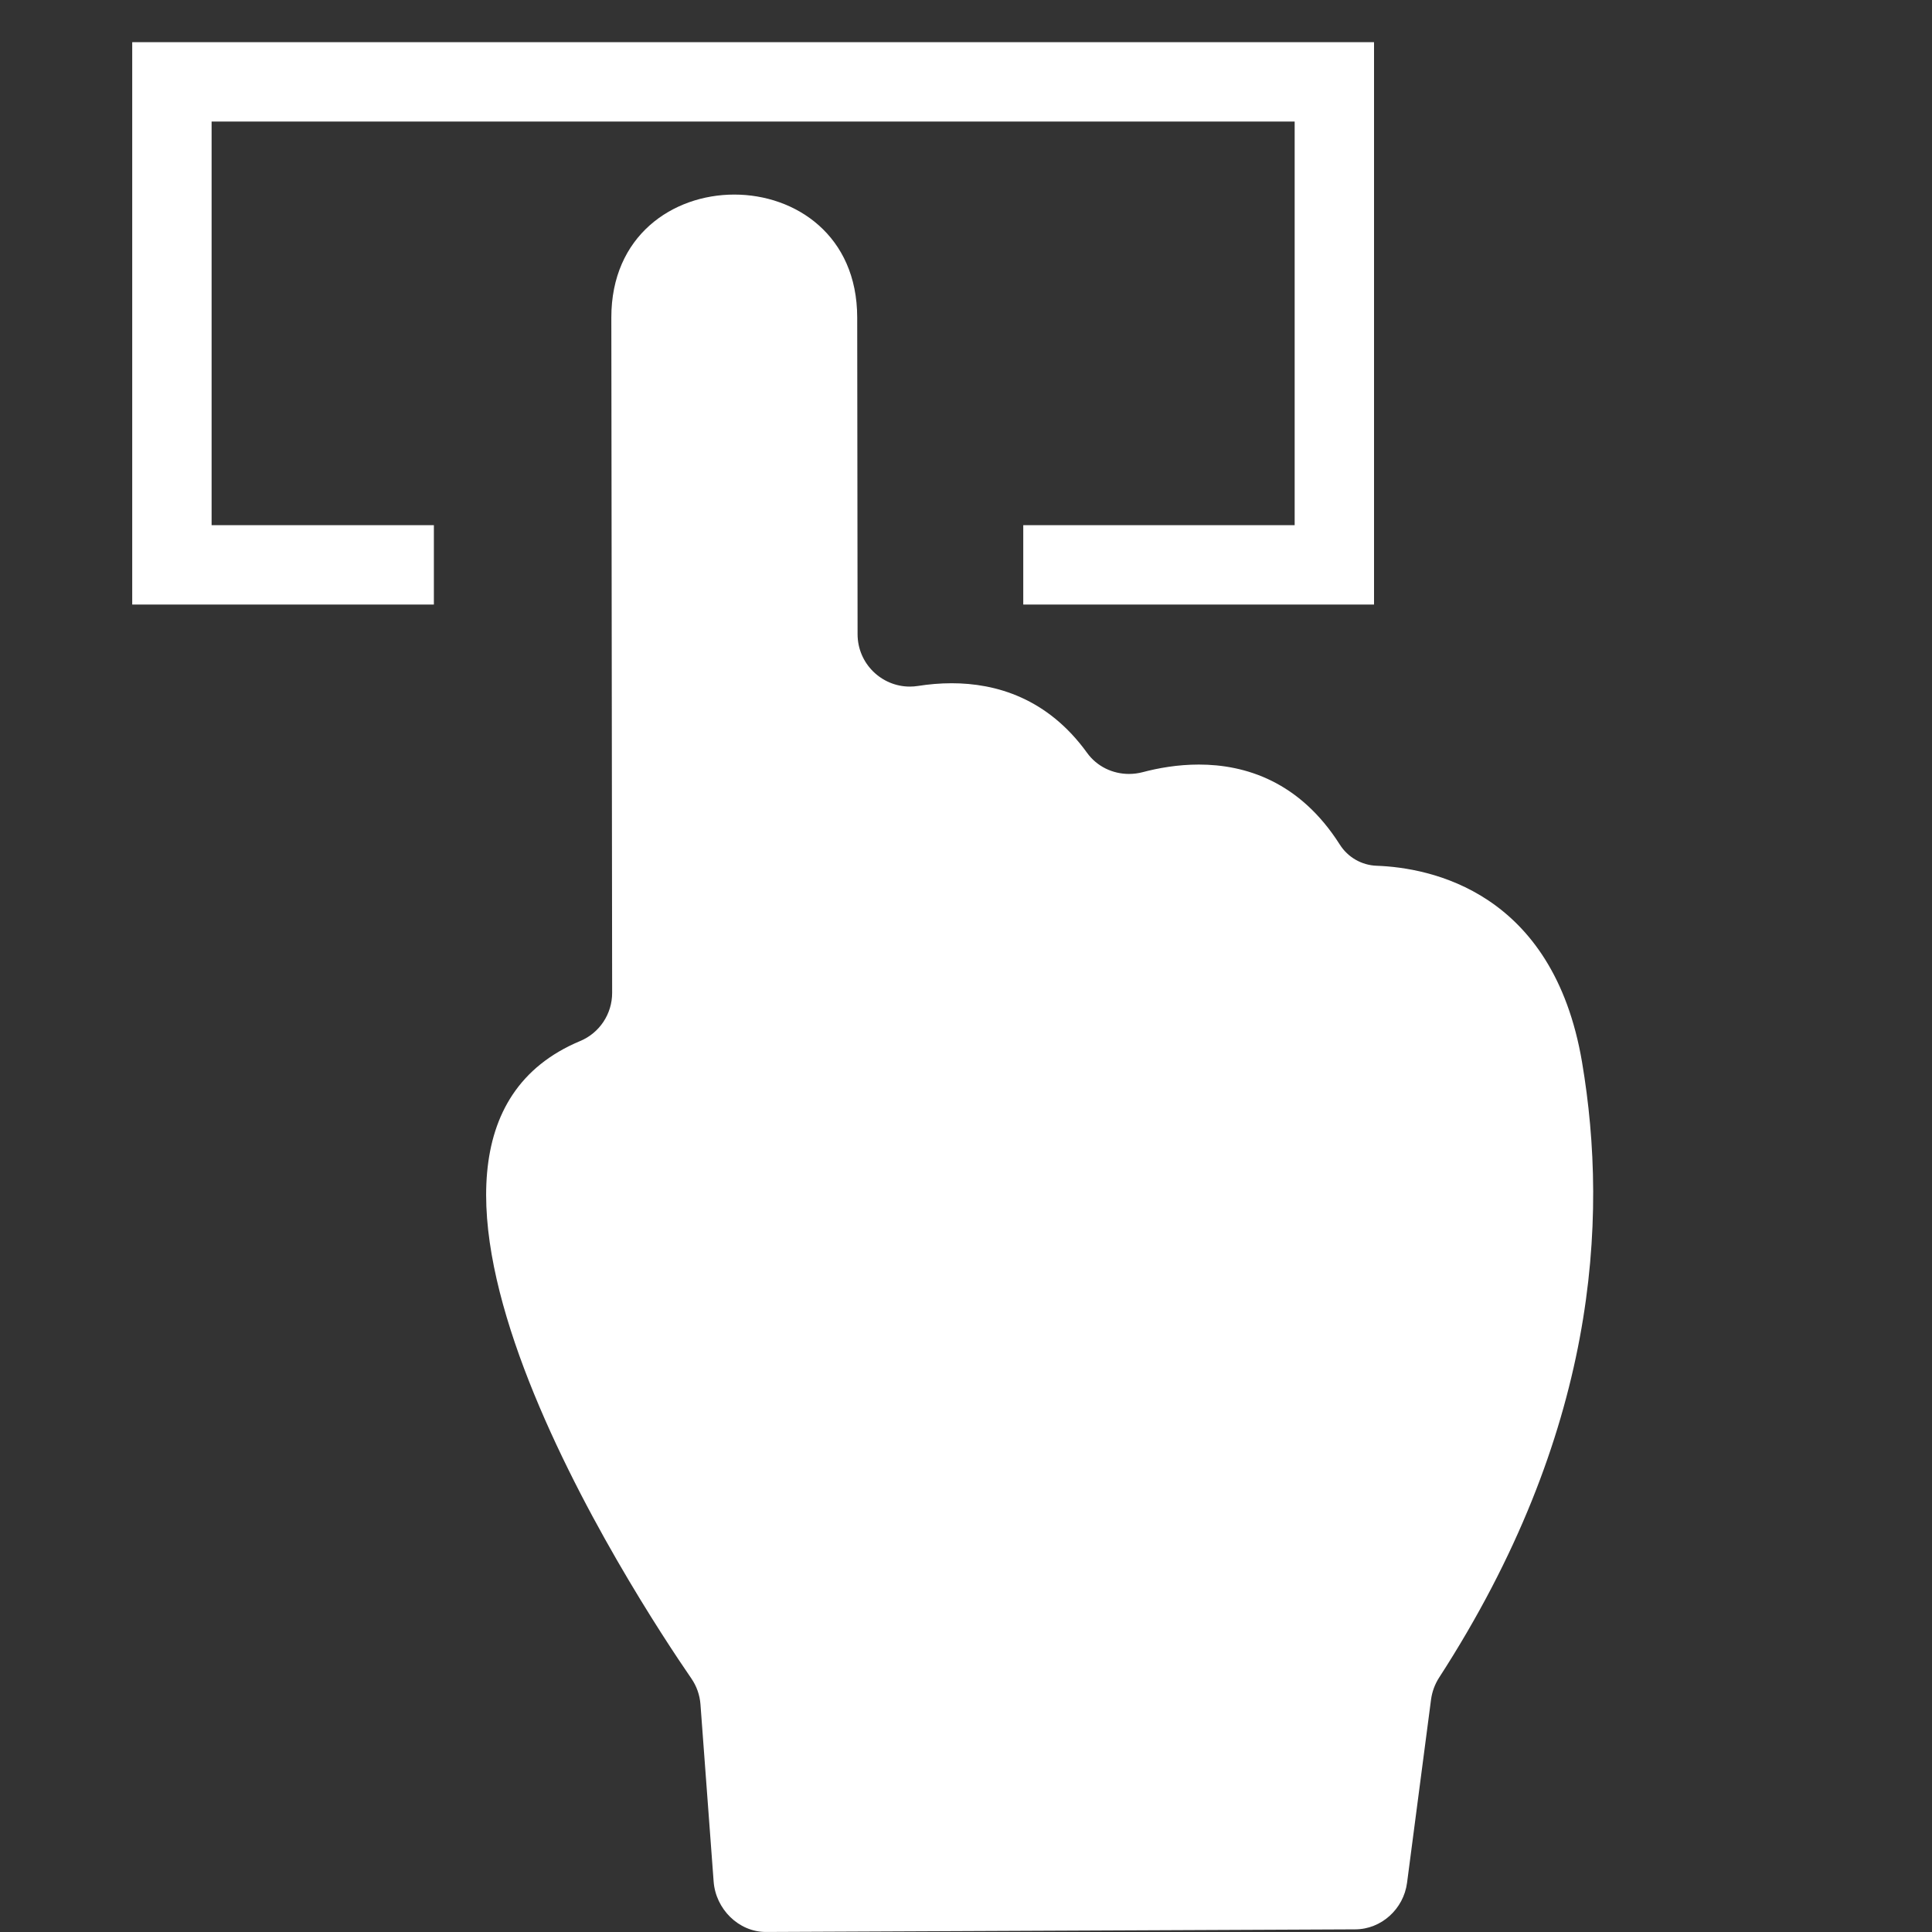 <?xml version="1.0" encoding="UTF-8"?>
<svg id="IconsRepoEditor" width="92px" height="92px" enable-background="new 0 0 257.832 257.832" fill="#000000" stroke="#000000" stroke-width="0" version="1.1" viewBox="0 0 257.83 257.83" xml:space="preserve" xmlns="http://www.w3.org/2000/svg" xmlns:cc="http://creativecommons.org/ns#" xmlns:dc="http://purl.org/dc/elements/1.1/" xmlns:rdf="http://www.w3.org/1999/02/22-rdf-syntax-ns#"><rect x="0" y="0" width="257.83" height="257.83" fill="#333333" stroke="none"/>
  <path d="m211.13 141.76c-3.866-22.86-20.326-25.967-27.416-26.223-2.007-0.073-3.836-1.129-4.912-2.824-5.367-8.456-12.645-10.681-18.813-10.681-2.824-1e-3 -5.414 0.465-7.485 1.013-0.608 0.16-1.227 0.239-1.839 0.239-2.178 0-4.277-0.994-5.588-2.811-5.28-7.315-12.171-9.293-18.078-9.293-1.58 0-3.09 0.142-4.479 0.36-0.371 0.059-0.739 0.087-1.1 0.087-3.78 0-6.969-3.07-6.974-6.987l-0.05-42.287c-0.014-10.927-8.209-16.387-16.404-16.387-8.211 0-16.422 5.479-16.408 16.427 0.022 18.357 0.089 73.493 0.108 90.106 4e-3 2.808-1.675 5.345-4.265 6.428-32.541 13.602 7.643 74.619 14.84 85.076 0.702 1.02 1.118 2.203 1.211 3.438l1.759 23.661c0.274 3.65 3.316 6.724 6.977 6.724h9e-3l78.623-0.349c3.509-5e-3 6.471-2.732 6.928-6.211l3.202-24.453c0.136-1.031 0.51-2.053 1.074-2.927 21.012-32.478 22.663-60.937 19.08-82.126z" fill="#fff"/> <path d="m57.902 75.382h-34.96v-64.457h155.13v64.457h-41.515" fill="none" stroke="#fff" stroke-width="10.593"/></svg>
